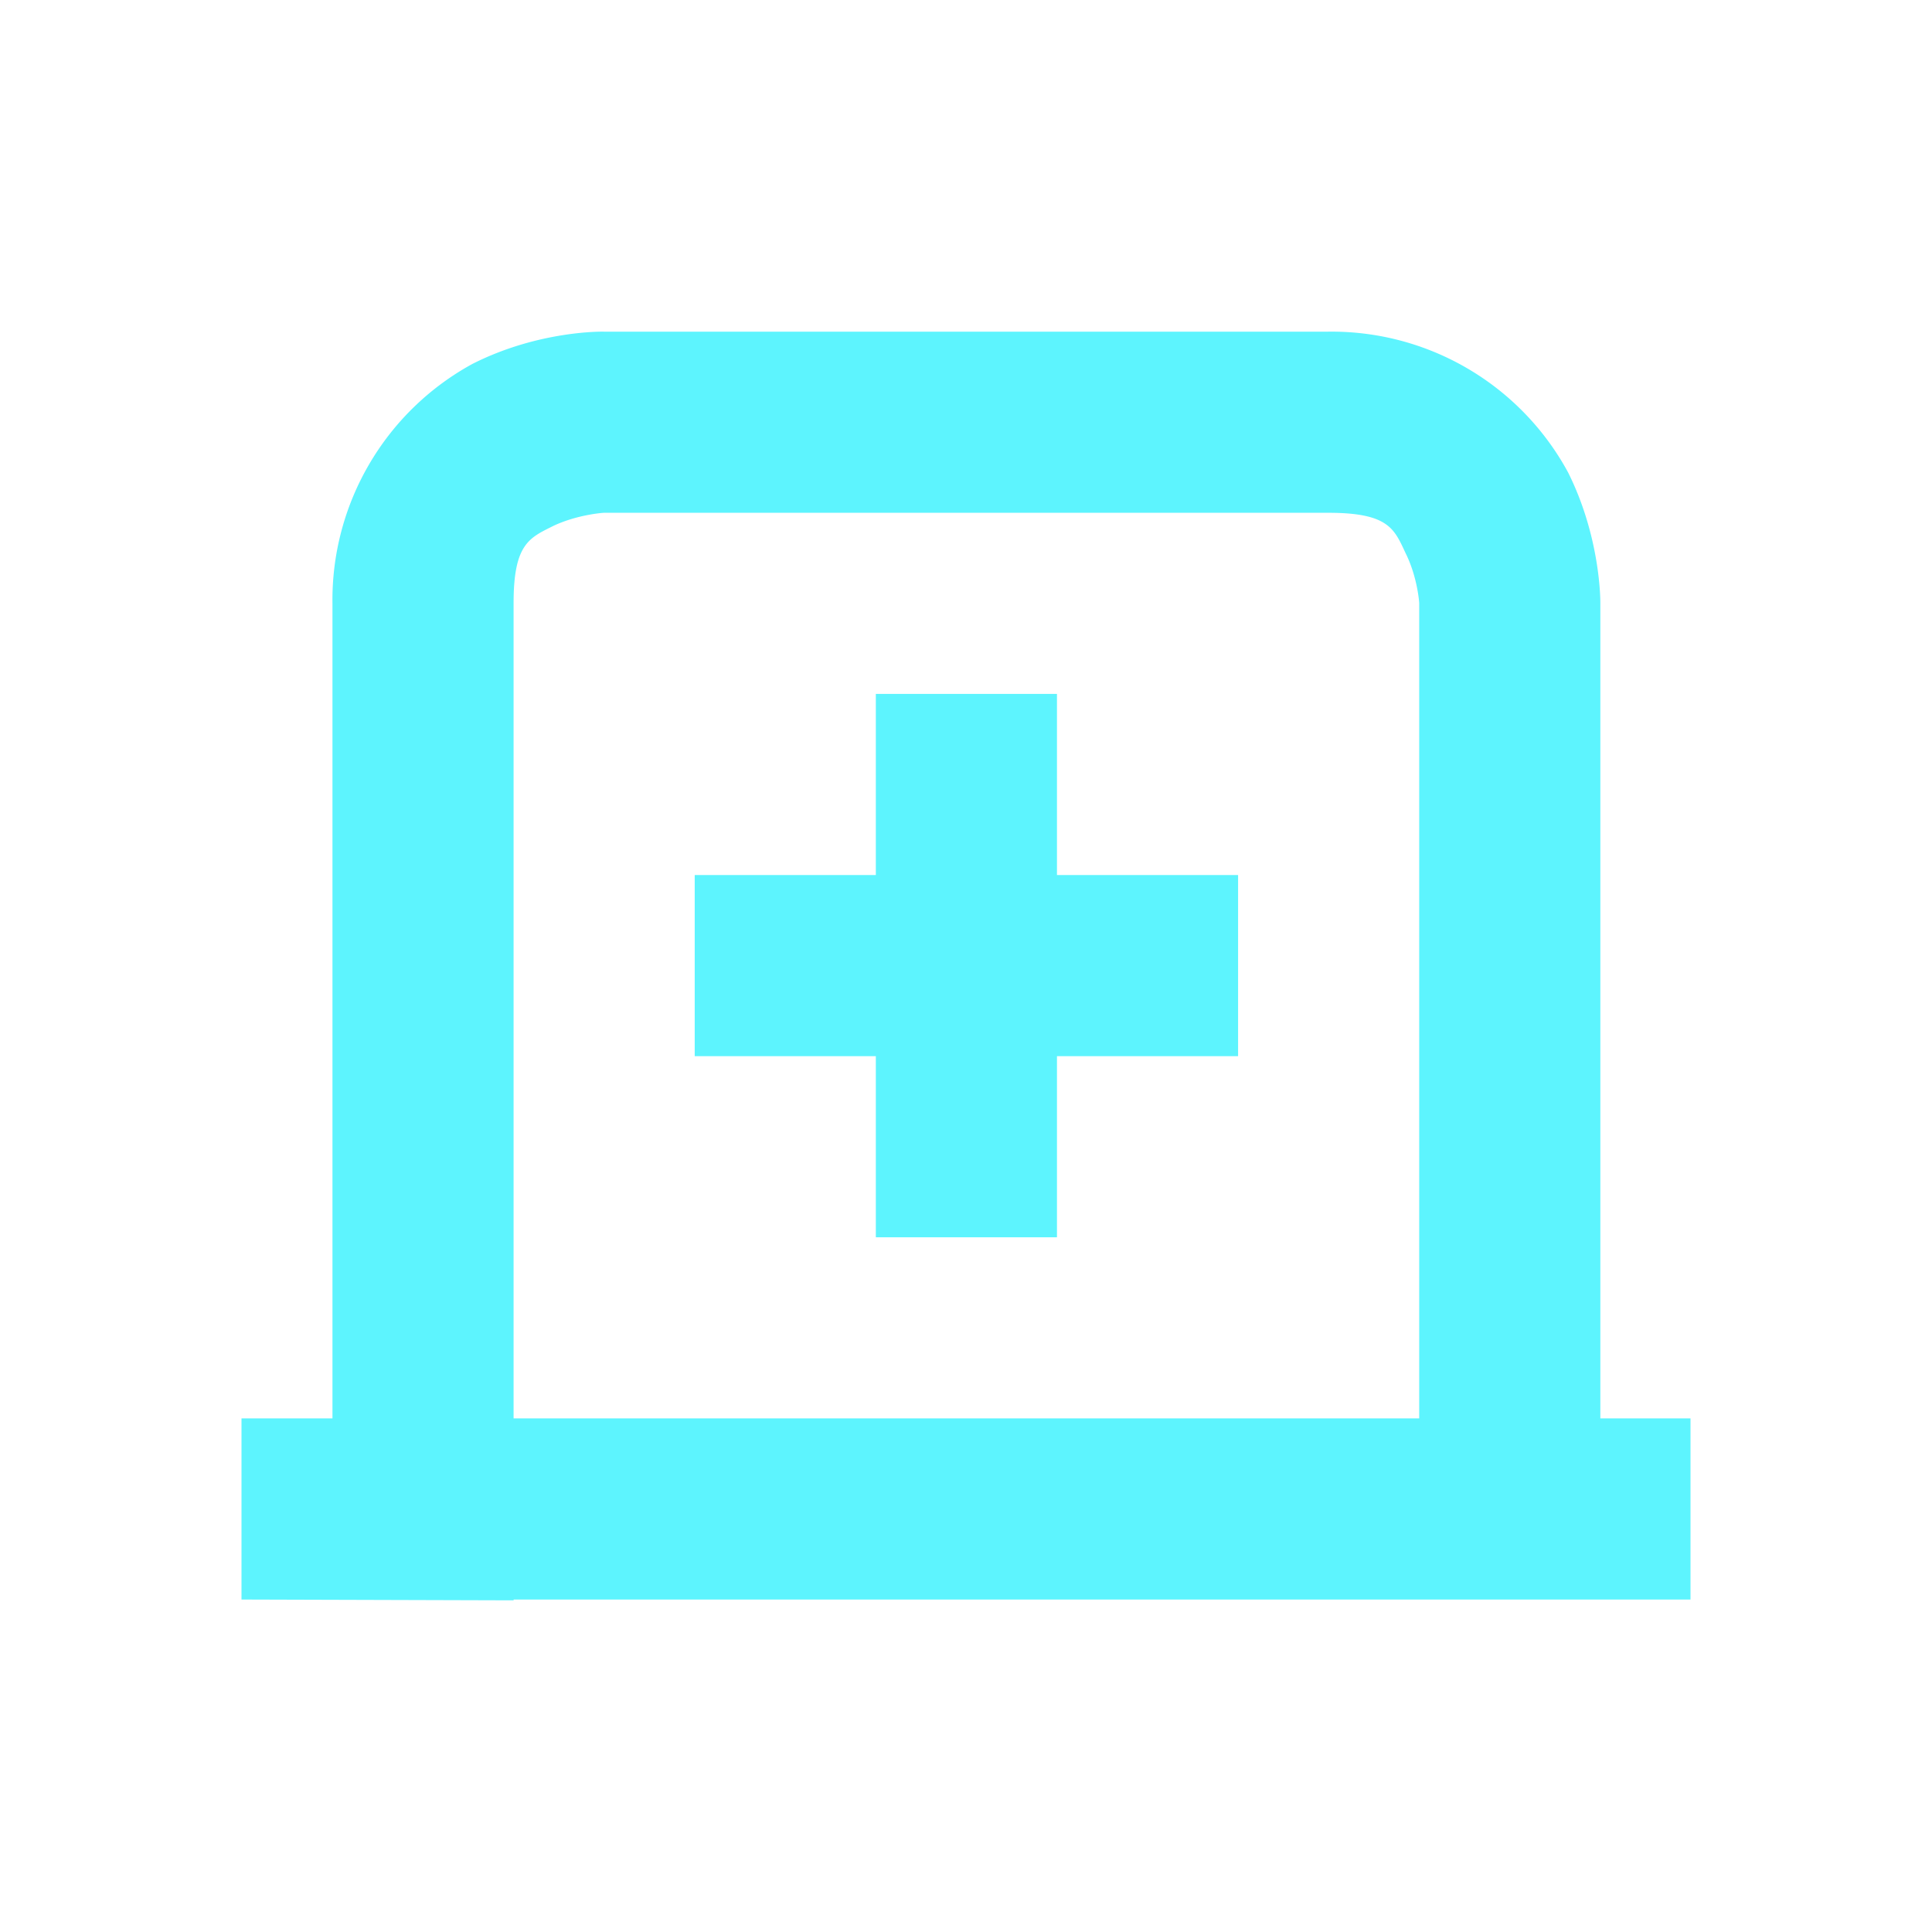 <?xml version="1.0" encoding="UTF-8" standalone="no"?>
<svg
   xmlns:dc="http://purl.org/dc/elements/1.1/"
   xmlns:cc="http://creativecommons.org/ns#"
   xmlns:rdf="http://www.w3.org/1999/02/22-rdf-syntax-ns#"
   xmlns:svg="http://www.w3.org/2000/svg"
   xmlns="http://www.w3.org/2000/svg"
   xmlns:sodipodi="http://sodipodi.sourceforge.net/DTD/sodipodi-0.dtd"
   xmlns:inkscape="http://www.inkscape.org/namespaces/inkscape"
   width="24"
   height="24"
   version="1.1"
   id="svg8"
   sodipodi:docname="tab-new.svg"
   inkscape:version="0.92.4 (5da689c313, 2019-01-14)">
  <defs
     id="defs12" />
  <sodipodi:namedview
     pagecolor="#5DF4FE"
     bordercolor="#5DF4FE"
     borderopacity="1"
     objecttolerance="10"
     gridtolerance="10"
     guidetolerance="10"
     inkscape:pageopacity="0"
     inkscape:pageshadow="2"
     inkscape:window-width="1078"
     inkscape:window-height="480"
     id="namedview10"
     showgrid="false"
     inkscape:zoom="9.8333333"
     inkscape:cx="-0.81355932"
     inkscape:cy="12"
     inkscape:window-x="0"
     inkscape:window-y="28"
     inkscape:window-maximized="0"
     inkscape:current-layer="svg8" />
  <g
     id="g6"
     style="fill:#5DF4FE">
    <path
       d="m 7.5,4.12 c 0,0 -0.8,-0.02 -1.63,0.4 A 3.34,3.34 0 0 0 4.13,7.5 V 17.62 H 3 v 2.25 l 3.38,0.01 V 19.87 H 21 V 17.62 H 19.88 V 7.49 c 0,0 0.01,-0.8 -0.4,-1.62 A 3.34,3.34 0 0 0 16.5,4.12 Z m 0,2.25 h 9 c 0.75,0 0.82,0.2 0.96,0.5 0.15,0.3 0.17,0.62 0.17,0.62 V 17.62 H 6.38 V 7.49 C 6.38,6.75 6.58,6.68 6.88,6.53 7.18,6.39 7.5,6.37 7.5,6.37 Z"
       font-weight="400"
       overflow="visible"
       style="font-weight:400;font-family:sans-serif;font-variant-ligatures:normal;font-variant-position:normal;font-variant-caps:normal;font-variant-numeric:normal;font-variant-alternates:normal;font-feature-settings:normal;text-indent:0;text-decoration:none;text-decoration-line:none;text-decoration-style:solid;text-decoration-color:#5DF4FE;text-transform:none;text-orientation:mixed;white-space:normal;shape-padding:0;overflow:visible;isolation:auto;mix-blend-mode:normal"
       id="path2"
       inkscape:connector-curvature="0" />
    <path
       d="m 10.88,8.62 v 2.25 H 8.63 v 2.25 h 2.25 v 2.25 h 2.25 v -2.25 h 2.25 V 10.87 H 13.13 V 8.62 Z"
       id="path4"
       inkscape:connector-curvature="0" />
  </g>
</svg>
